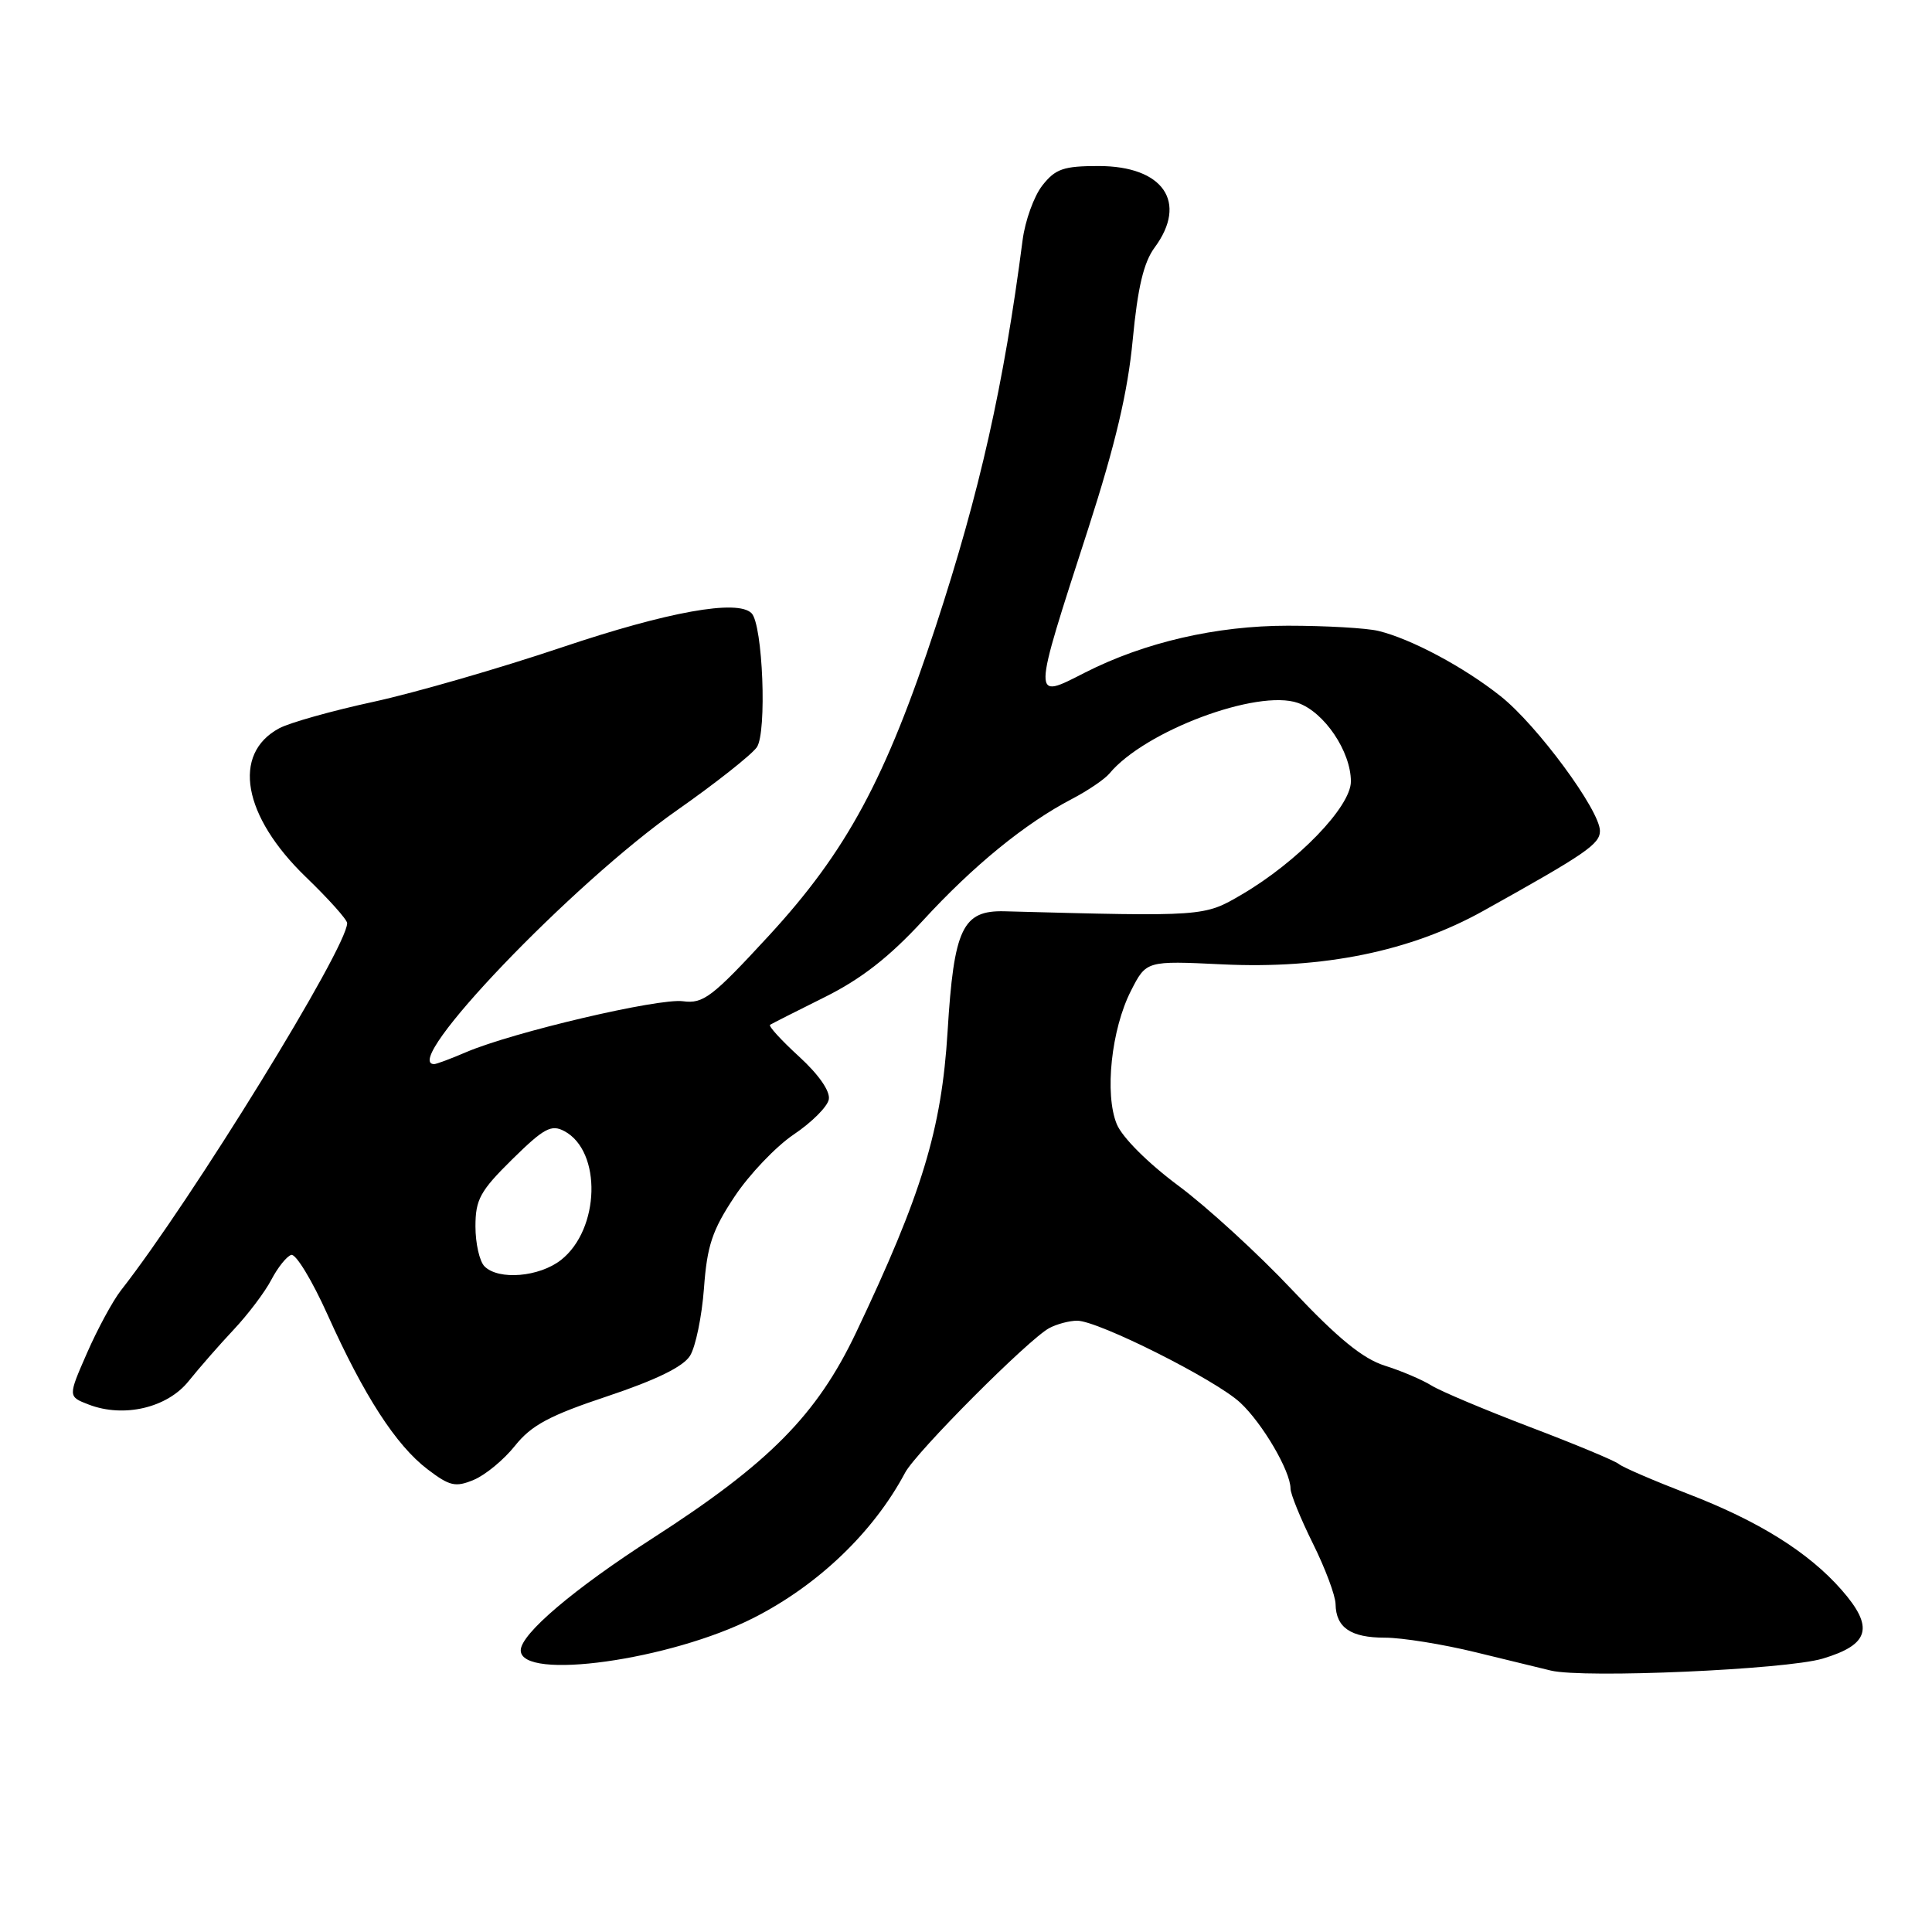 <?xml version="1.0" encoding="UTF-8" standalone="no"?>
<!DOCTYPE svg PUBLIC "-//W3C//DTD SVG 1.1//EN" "http://www.w3.org/Graphics/SVG/1.1/DTD/svg11.dtd" >
<svg xmlns="http://www.w3.org/2000/svg" xmlns:xlink="http://www.w3.org/1999/xlink" version="1.1" viewBox="0 0 256 256">
 <g >
 <path fill="currentColor"
d=" M 241.50 219.78 C 247.74 217.92 248.37 215.63 244.01 210.66 C 239.62 205.66 233.00 201.53 223.60 197.92 C 219.15 196.20 215.05 194.44 214.50 193.99 C 213.95 193.54 208.63 191.33 202.68 189.07 C 196.73 186.80 190.88 184.34 189.68 183.59 C 188.48 182.84 185.70 181.65 183.50 180.96 C 180.58 180.04 177.26 177.33 171.23 170.93 C 166.69 166.11 159.88 159.88 156.10 157.08 C 152.11 154.11 148.71 150.72 147.98 148.96 C 146.34 144.98 147.25 136.40 149.86 131.28 C 151.89 127.30 151.89 127.30 161.92 127.78 C 175.30 128.43 186.91 126.06 196.50 120.72 C 210.13 113.13 212.00 111.85 212.00 110.10 C 212.00 107.38 203.68 96.09 198.85 92.26 C 193.99 88.39 186.96 84.64 182.64 83.60 C 181.07 83.22 175.67 82.91 170.64 82.91 C 161.18 82.91 151.66 85.11 143.79 89.11 C 136.72 92.71 136.71 93.19 144.20 70.04 C 147.80 58.87 149.44 51.92 150.09 45.04 C 150.75 38.10 151.54 34.76 153.00 32.79 C 157.43 26.79 154.14 22.00 145.57 22.00 C 140.93 22.00 139.85 22.37 138.12 24.57 C 137.01 25.98 135.83 29.25 135.50 31.82 C 133.01 51.03 129.84 65.16 123.99 83.00 C 117.37 103.18 112.19 112.78 101.90 123.96 C 94.36 132.14 93.19 133.03 90.50 132.67 C 87.30 132.23 67.96 136.77 61.78 139.41 C 59.74 140.29 57.82 141.00 57.53 141.00 C 52.94 141.00 75.83 117.08 89.74 107.34 C 94.82 103.78 99.56 100.03 100.28 99.02 C 101.64 97.07 101.08 82.74 99.58 81.25 C 97.72 79.39 88.51 81.05 74.50 85.76 C 66.25 88.54 55.00 91.79 49.50 92.99 C 44.00 94.18 38.38 95.76 37.00 96.50 C 30.69 99.89 32.17 108.14 40.53 116.21 C 43.54 119.11 46.00 121.86 46.00 122.32 C 46.00 125.57 25.35 159.09 16.01 171.00 C 14.94 172.38 12.92 176.10 11.53 179.28 C 9.00 185.05 9.00 185.05 11.75 186.11 C 16.40 187.90 22.16 186.55 25.00 183.00 C 26.38 181.28 29.06 178.21 30.96 176.19 C 32.87 174.16 35.12 171.18 35.96 169.56 C 36.81 167.94 37.99 166.47 38.59 166.28 C 39.19 166.09 41.36 169.66 43.41 174.22 C 48.24 184.96 52.46 191.49 56.64 194.68 C 59.58 196.92 60.35 197.10 62.77 196.09 C 64.30 195.46 66.76 193.43 68.24 191.57 C 70.41 188.85 72.81 187.56 80.51 185.00 C 86.91 182.86 90.53 181.10 91.43 179.65 C 92.17 178.47 93.00 174.44 93.28 170.70 C 93.69 165.06 94.38 163.00 97.33 158.56 C 99.28 155.62 102.82 151.91 105.18 150.32 C 107.55 148.73 109.64 146.64 109.82 145.68 C 110.03 144.60 108.49 142.39 105.88 140.00 C 103.52 137.84 101.79 135.95 102.04 135.79 C 102.29 135.63 105.55 133.98 109.29 132.12 C 114.13 129.71 117.84 126.81 122.29 121.98 C 128.95 114.72 135.85 109.09 142.03 105.87 C 144.14 104.77 146.38 103.25 147.01 102.49 C 151.68 96.86 166.61 91.27 171.98 93.14 C 175.48 94.36 179.00 99.58 179.00 103.55 C 179.00 106.89 171.95 114.19 164.52 118.54 C 159.53 121.46 159.61 121.46 133.10 120.75 C 127.54 120.61 126.39 123.02 125.56 136.69 C 124.76 149.69 122.17 158.19 113.42 176.60 C 108.23 187.50 101.91 193.89 86.50 203.81 C 76.02 210.55 69.00 216.52 69.00 218.68 C 69.00 222.75 88.85 219.98 99.87 214.37 C 108.43 210.02 115.75 203.00 119.93 195.14 C 121.39 192.40 136.30 177.44 139.03 175.98 C 140.04 175.44 141.71 175.00 142.73 175.00 C 145.51 175.00 161.08 182.82 164.34 185.86 C 167.29 188.60 171.00 194.94 171.00 197.24 C 171.00 197.96 172.34 201.24 173.97 204.53 C 175.60 207.81 176.95 211.42 176.97 212.55 C 177.02 215.67 178.98 217.00 183.51 217.00 C 185.77 217.00 191.19 217.87 195.56 218.94 C 199.93 220.01 204.40 221.10 205.50 221.36 C 209.89 222.41 236.62 221.23 241.50 219.78 Z  M 64.20 167.80 C 63.54 167.14 63.00 164.76 63.00 162.51 C 63.00 158.94 63.62 157.81 67.88 153.61 C 72.08 149.48 73.05 148.96 74.78 149.88 C 79.77 152.55 79.50 162.89 74.34 166.95 C 71.46 169.21 66.07 169.67 64.20 167.80 Z "/>
</g>
</svg>